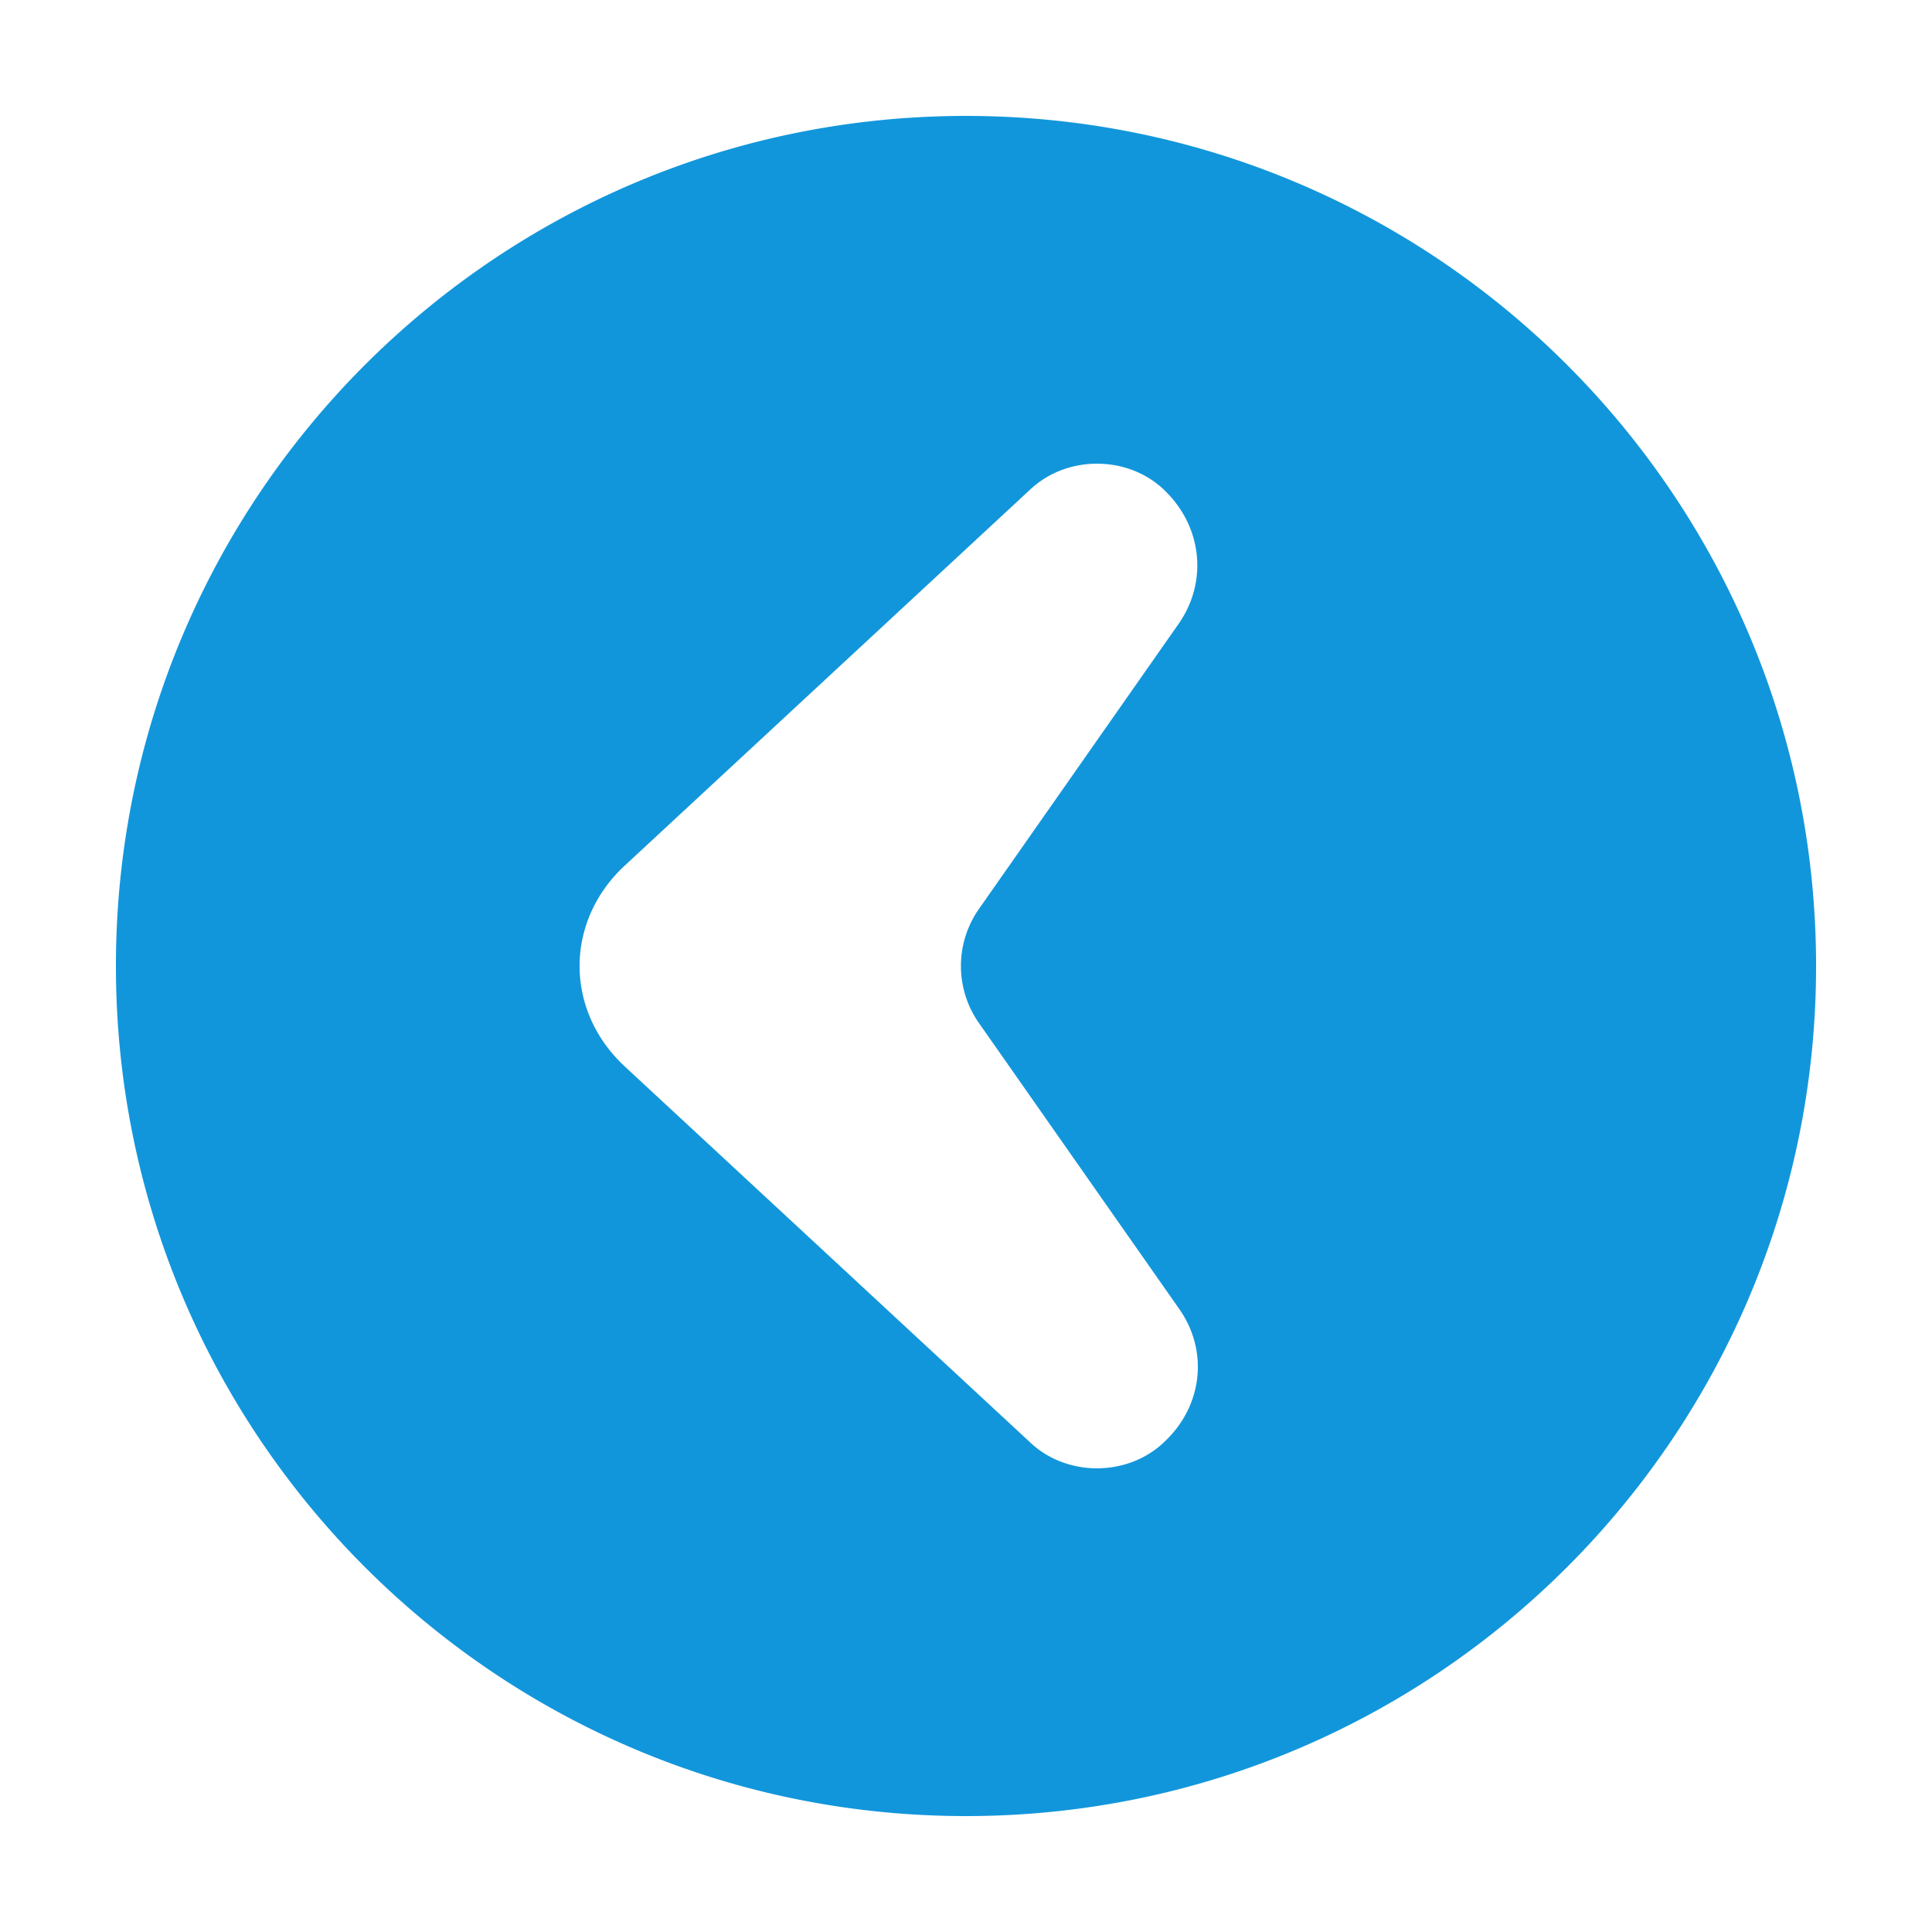 <?xml version="1.0" standalone="no"?><!DOCTYPE svg PUBLIC "-//W3C//DTD SVG 1.1//EN" "http://www.w3.org/Graphics/SVG/1.1/DTD/svg11.dtd"><svg t="1686990045575" class="icon" viewBox="0 0 1024 1024" version="1.1" xmlns="http://www.w3.org/2000/svg" p-id="2565" xmlns:xlink="http://www.w3.org/1999/xlink" width="200" height="200"><path d="M512 962.56C263.168 962.56 61.44 760.832 61.44 512S263.168 61.44 512 61.44s450.56 201.728 450.56 450.56-201.728 450.56-450.56 450.56z m-180.859-397.312l215.286 199.639c18.903 17.531 49.889 17.838 69.222 0.696a46.899 46.899 0 0 0 1.004-0.901l0.573-0.553c20.193-18.964 23.429-48.005 7.844-70.267l-105.943-151.245a52.654 52.654 0 0 1 0-61.235l105.472-150.61c15.872-22.63 12.575-52.163-7.946-71.455-18.78-17.633-49.766-18.125-69.222-1.106l-1.024 0.901-215.265 199.66c-31.928 29.594-31.928 76.861 0 106.455z" p-id="2566" fill="#1296db"></path></svg>